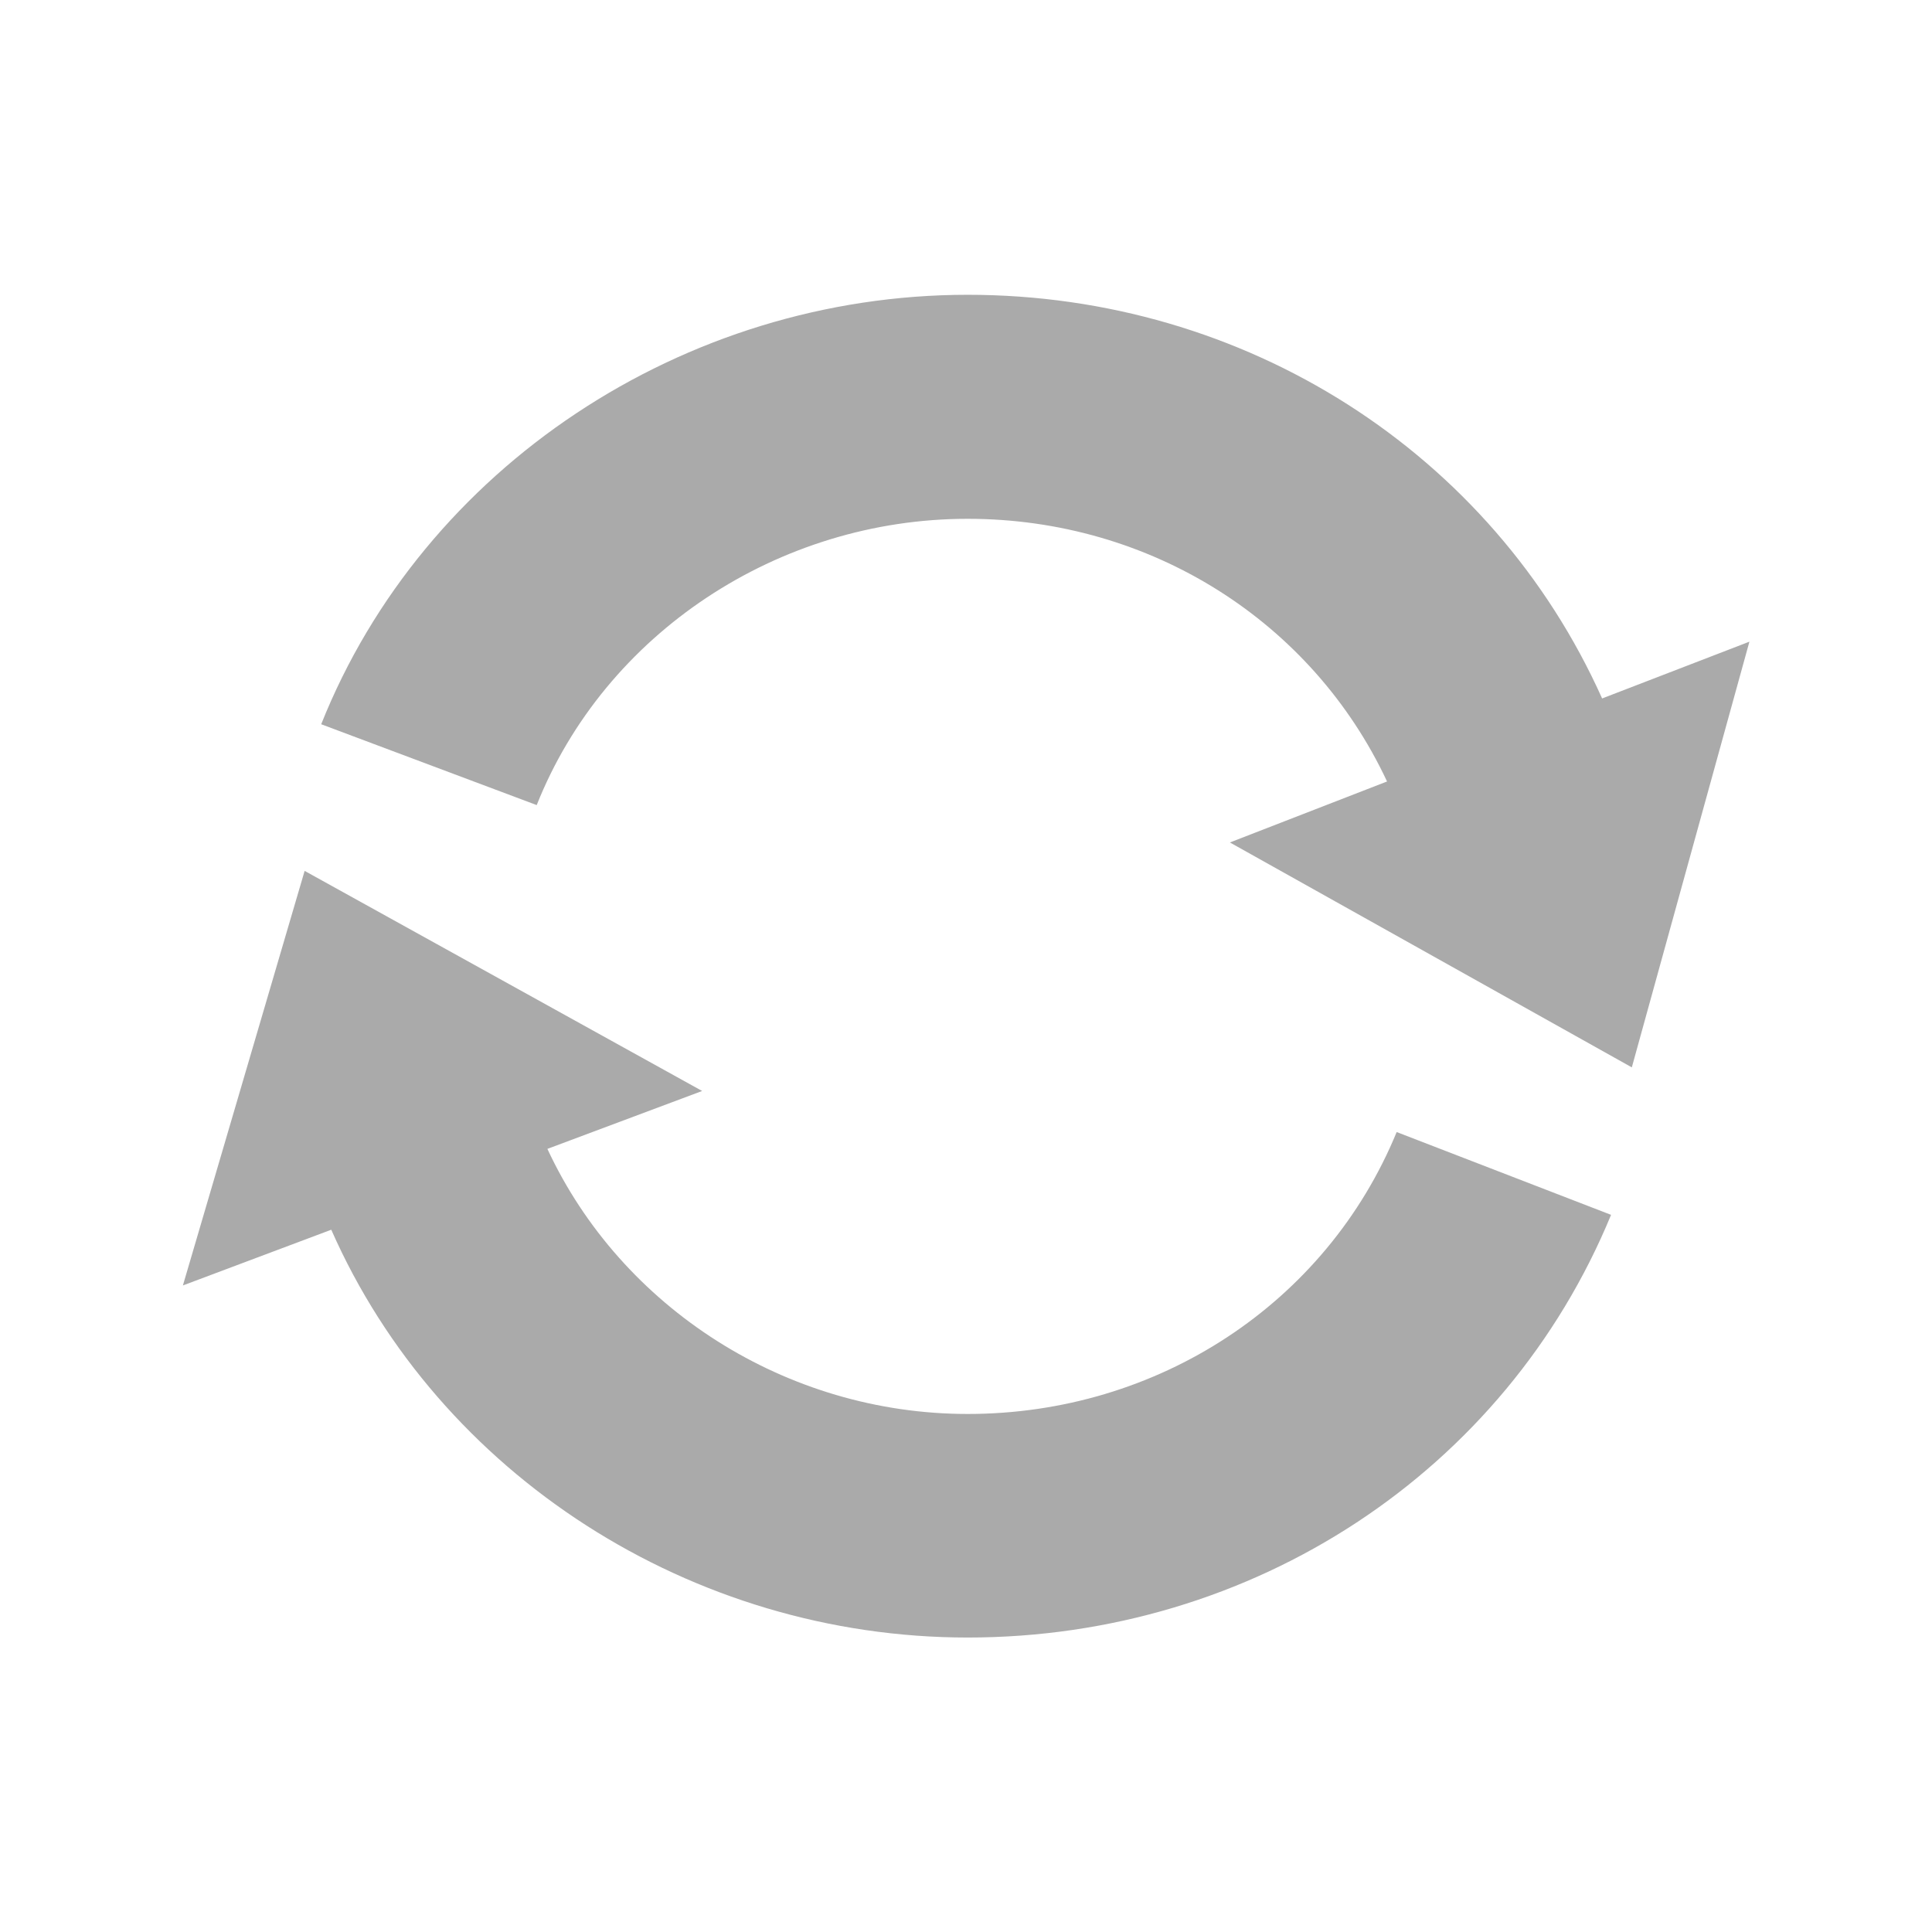<svg height="48" viewBox="0 0 48 48" width="48" xmlns="http://www.w3.org/2000/svg">
 <g fill="#aaaaaa" transform="matrix(1.39 0 0 1.39 -9.356 -9.356)">
  <path d="m35.367 19.215c-1.969-4.391-6.375-7.215-11.34-7.215-5.078 0-9.727 3.09-11.555 7.676l3.852 1.445c1.219-3.066 4.316-5.117 7.703-5.117 3.266 0 6.156 1.832 7.496 4.695l-2.809 1.09 7.184 4.02 2.102-7.609z"/>
  <path d="m24.027 32.004c-3.242 0-6.191-1.895-7.512-4.738l2.766-1.035-7.105-3.934-2.176 7.41 2.652-.996c1.93 4.379 6.441 7.289 11.375 7.289 5.098 0 9.609-2.965 11.5-7.555l-3.832-1.48c-1.258 3.062-4.27 5.039-7.668 5.039z"/>
 </g>
</svg>
